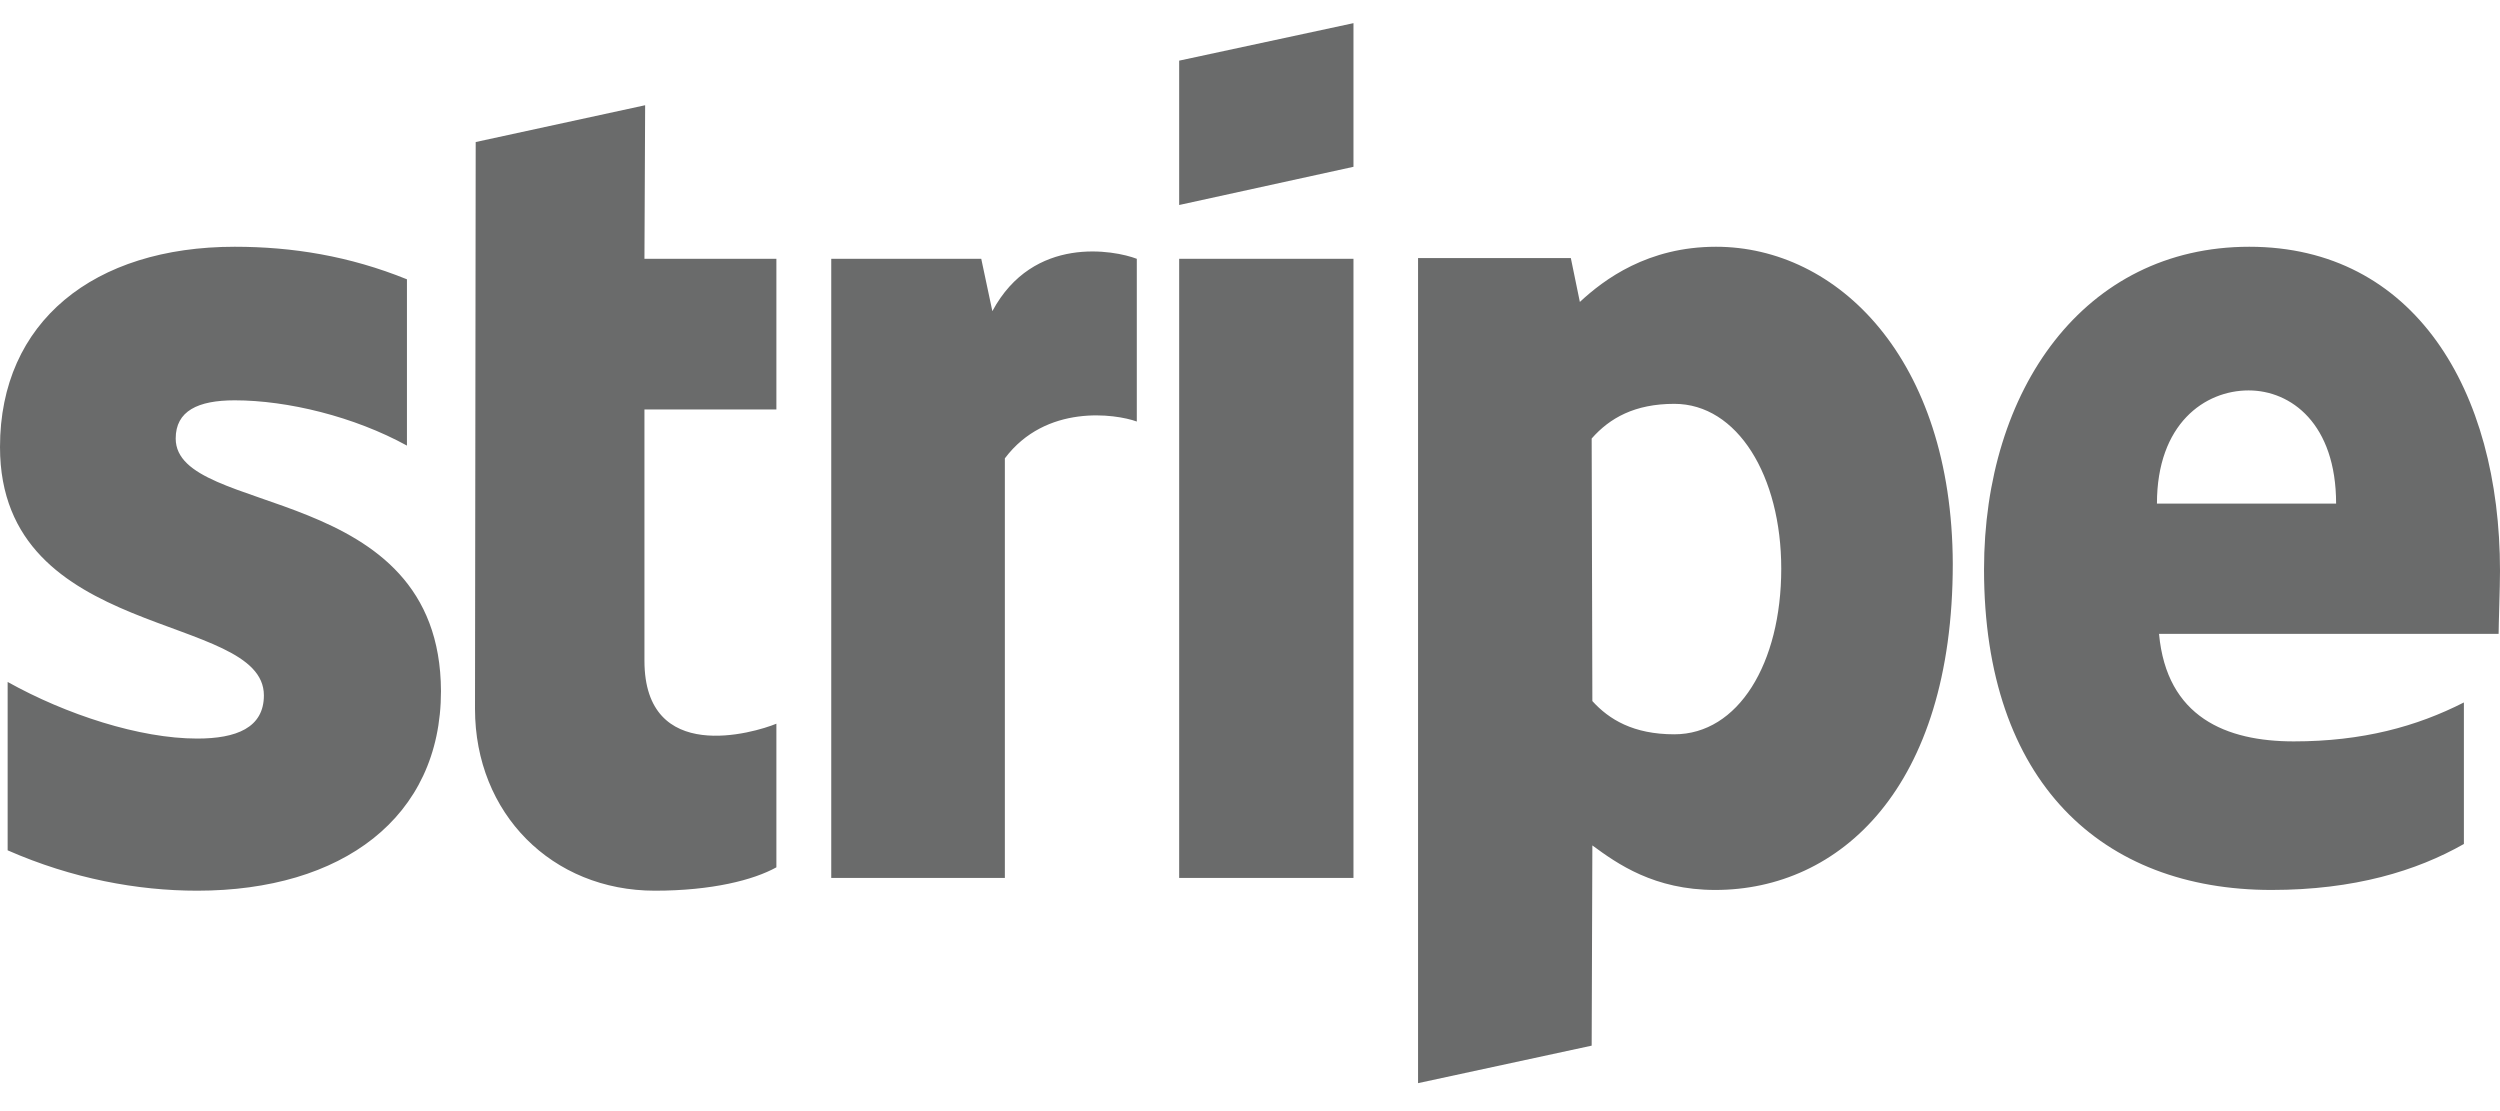 <svg width="54" height="24" viewBox="0 0 54 24" fill="none" xmlns="http://www.w3.org/2000/svg">
<g id="stripe" clip-path="url(#clip0_6_244)">
<path id="Vector" d="M3.795 9.472C3.795 8.876 4.275 8.647 5.07 8.647C6.21 8.647 7.65 8.998 8.79 9.625V6.033C7.545 5.529 6.315 5.33 5.07 5.33C2.025 5.33 0 6.95 0 9.655C0 13.874 5.7 13.201 5.7 15.02C5.7 15.723 5.1 15.953 4.26 15.953C3.015 15.953 1.425 15.433 0.165 14.73V18.367C1.56 18.979 2.97 19.239 4.26 19.239C7.38 19.239 9.525 17.665 9.525 14.928C9.51 10.374 3.795 11.184 3.795 9.472ZM13.935 2.273L10.275 3.068L10.26 15.311C10.26 17.573 11.925 19.239 14.145 19.239C15.375 19.239 16.275 19.009 16.77 18.734V15.632C16.29 15.83 13.92 16.533 13.92 14.271V8.845H16.77V5.59H13.92L13.935 2.273ZM21.435 6.721L21.195 5.59H17.955V18.963H21.705V9.9C22.59 8.723 24.09 8.937 24.555 9.105V5.59C24.075 5.406 22.32 5.07 21.435 6.721ZM25.47 5.59H29.235V18.963H25.47V5.59ZM25.47 4.428L29.235 3.603V0.5L25.47 1.31V4.428ZM37.065 5.33C35.595 5.33 34.65 6.033 34.125 6.522L33.93 5.574H30.63V23.396L34.38 22.586L34.395 18.261C34.935 18.658 35.73 19.223 37.05 19.223C39.735 19.223 42.18 17.022 42.18 12.177C42.165 7.745 39.69 5.33 37.065 5.33ZM36.165 15.861C35.28 15.861 34.755 15.54 34.395 15.143L34.38 9.472C34.77 9.029 35.31 8.723 36.165 8.723C37.53 8.723 38.475 10.282 38.475 12.284C38.475 14.332 37.545 15.861 36.165 15.861ZM54 12.33C54 8.417 52.14 5.33 48.585 5.33C45.015 5.33 42.855 8.417 42.855 12.3C42.855 16.9 45.405 19.223 49.065 19.223C50.85 19.223 52.2 18.811 53.22 18.23V15.173C52.2 15.693 51.03 16.014 49.545 16.014C48.09 16.014 46.8 15.494 46.635 13.691H53.97C53.97 13.492 54 12.697 54 12.33ZM46.59 10.878C46.59 9.151 47.625 8.433 48.57 8.433C49.485 8.433 50.46 9.151 50.46 10.878H46.59Z" fill="#6A6B6B"/>
</g>
<defs>
<clipPath id="clip0_6_244">
<rect width="54" height="23" fill="white" transform="translate(0 0.5)"/>
</clipPath>
</defs>
</svg>
